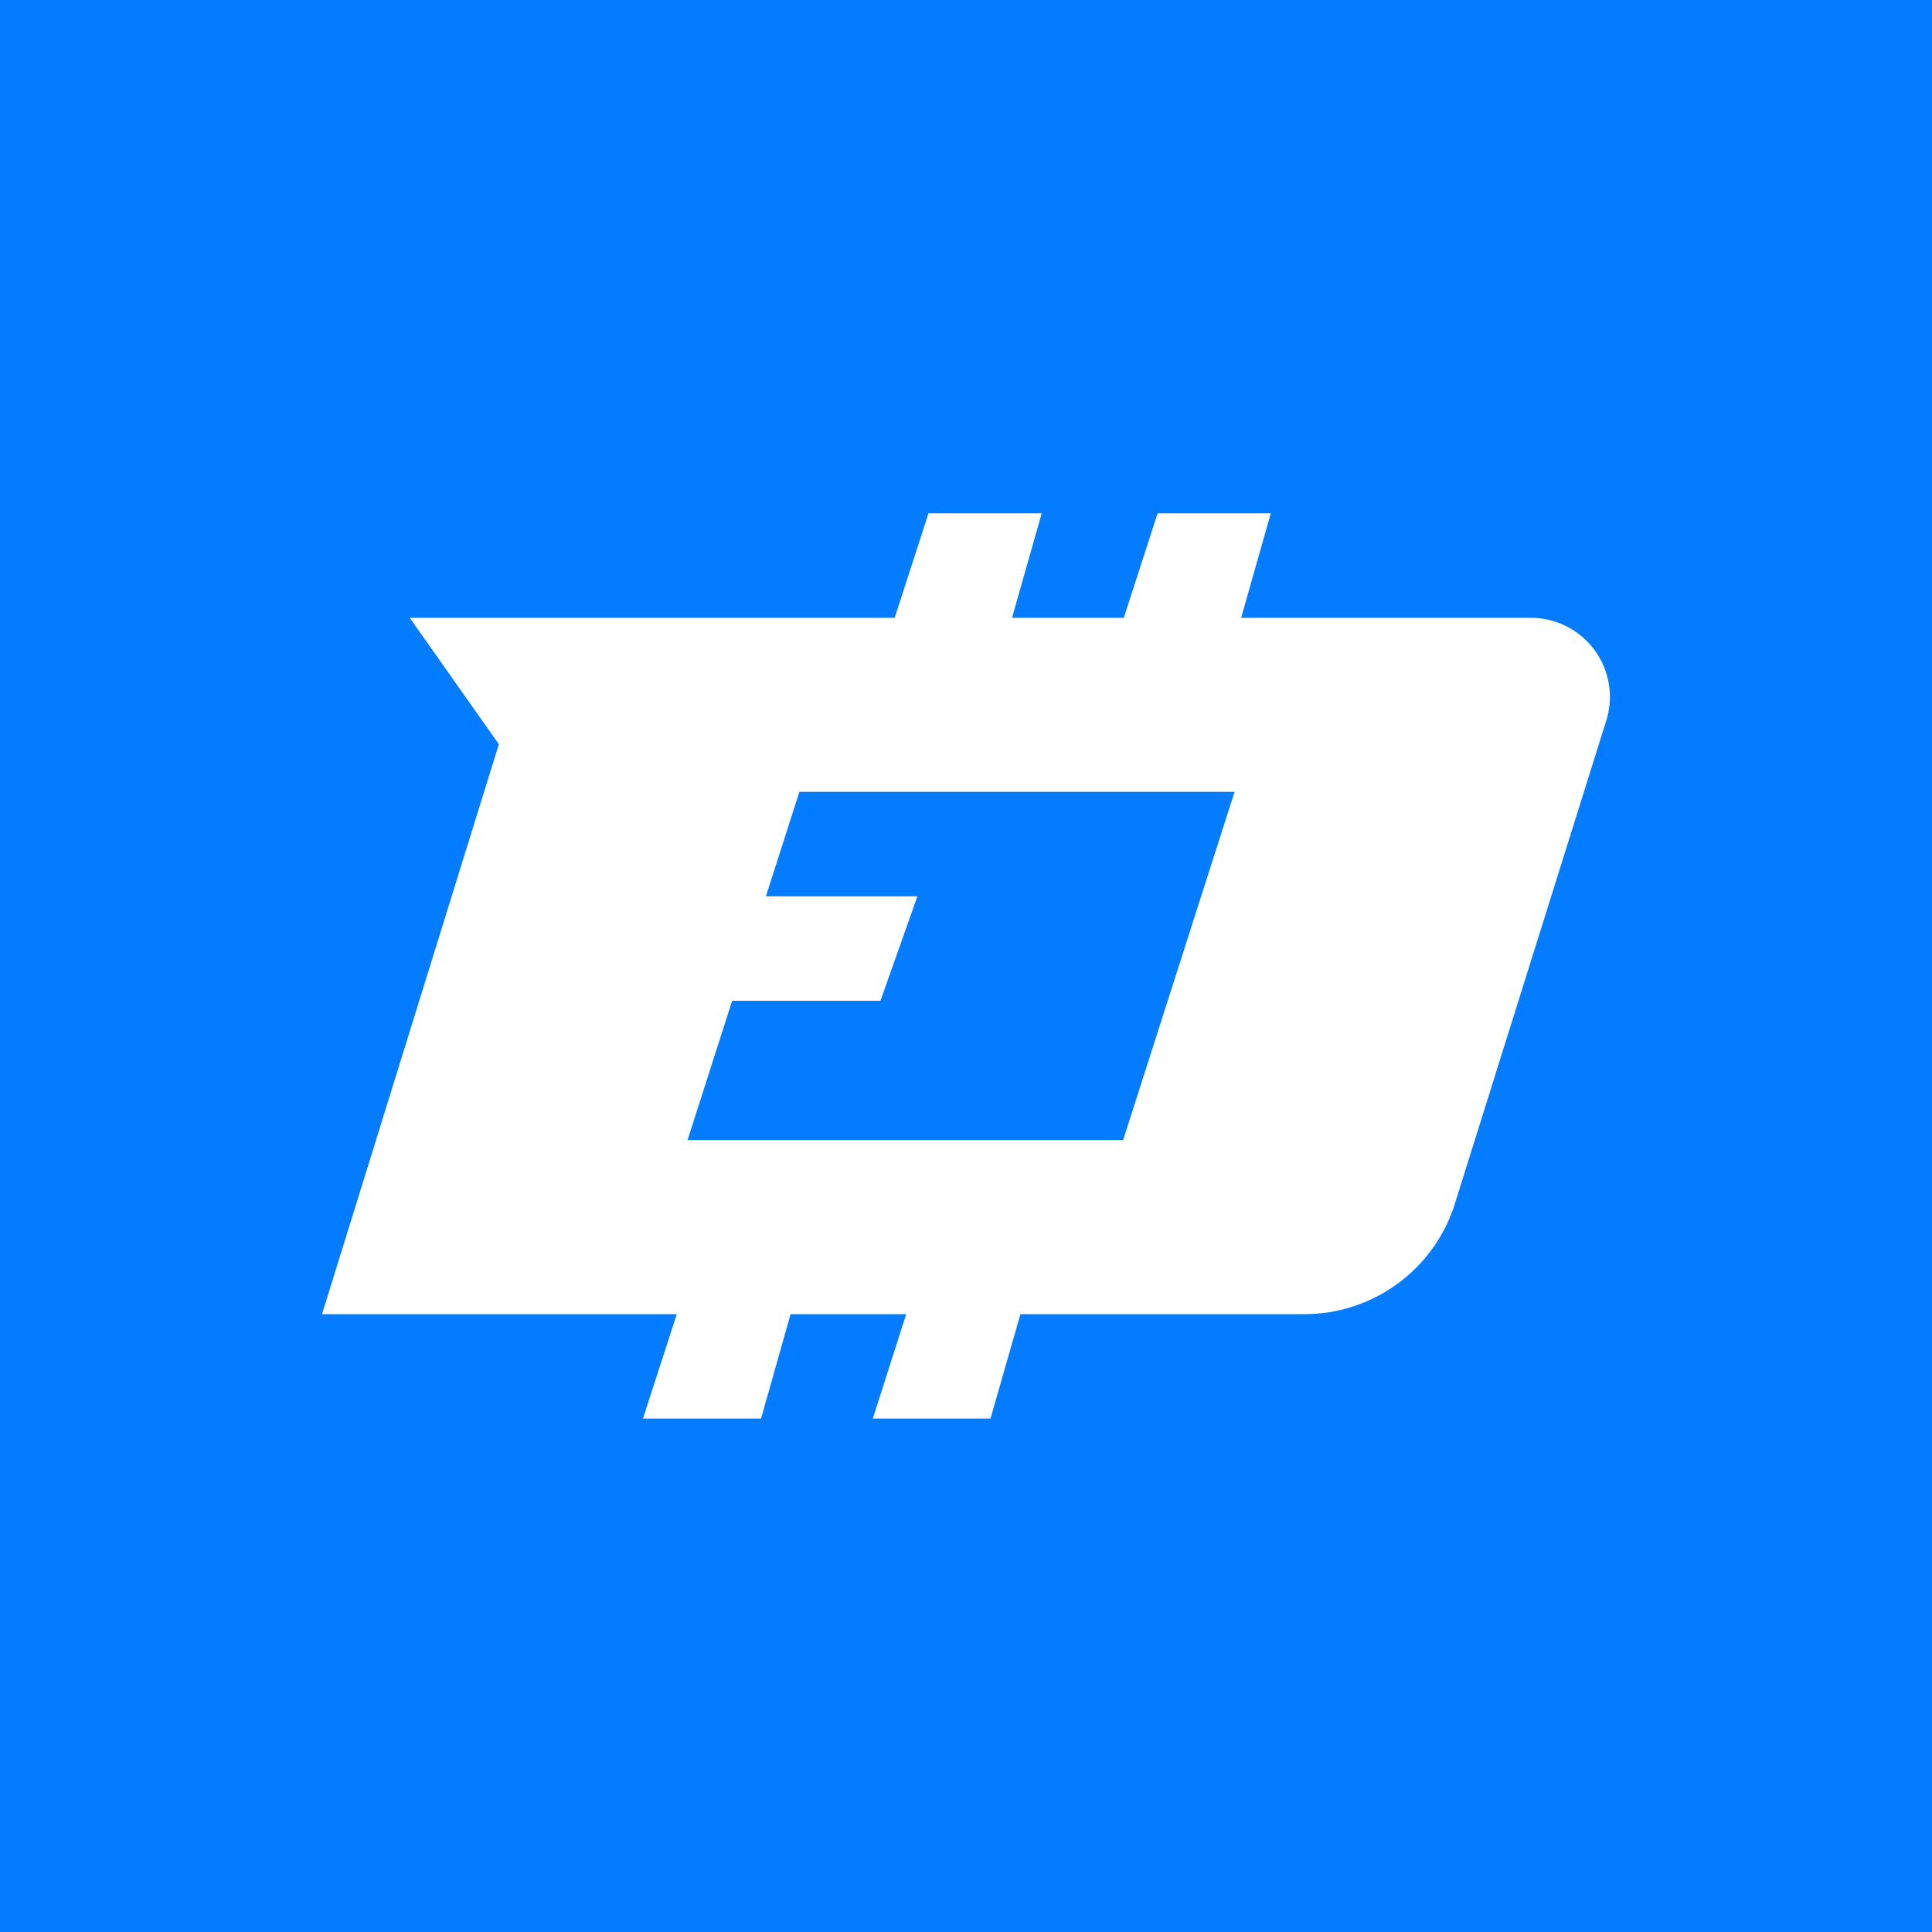 <svg xmlns="http://www.w3.org/2000/svg" width="24" height="24" fill="none" viewBox="0 0 24 24">
    <rect x="0" y="0" width="24" height="24" fill="#333333" stroke="none"/>
    <g clip-path="url(#DEFIT__a)">
        <path fill="#037CFF" d="M24 0H0v24h24z"/>
        <path fill="#fff" fill-rule="evenodd" d="M13.965 7.675h-1.393l.368-1.298h-1.406l-.42 1.298H5.09l1.107 1.57L4 16.325h4.407l-.42 1.297h1.467l.367-1.297h1.436l-.415 1.297h1.462l.372-1.297h3.533a1.96 1.96 0 0 0 1.865-1.375l1.88-6a.982.982 0 0 0-.929-1.275h-3.607l.368-1.298H14.38l-.42 1.298zm-.013 6.487 1.384-4.325H9.93l-.416 1.298h1.882l-.459 1.297H9.095l-.554 1.73z" clip-rule="evenodd"/>
    </g>
    <defs>
        <clipPath id="DEFIT__a">
            <path fill="#fff" d="M0 0h24v24H0z"/>
        </clipPath>
    </defs>
</svg>
